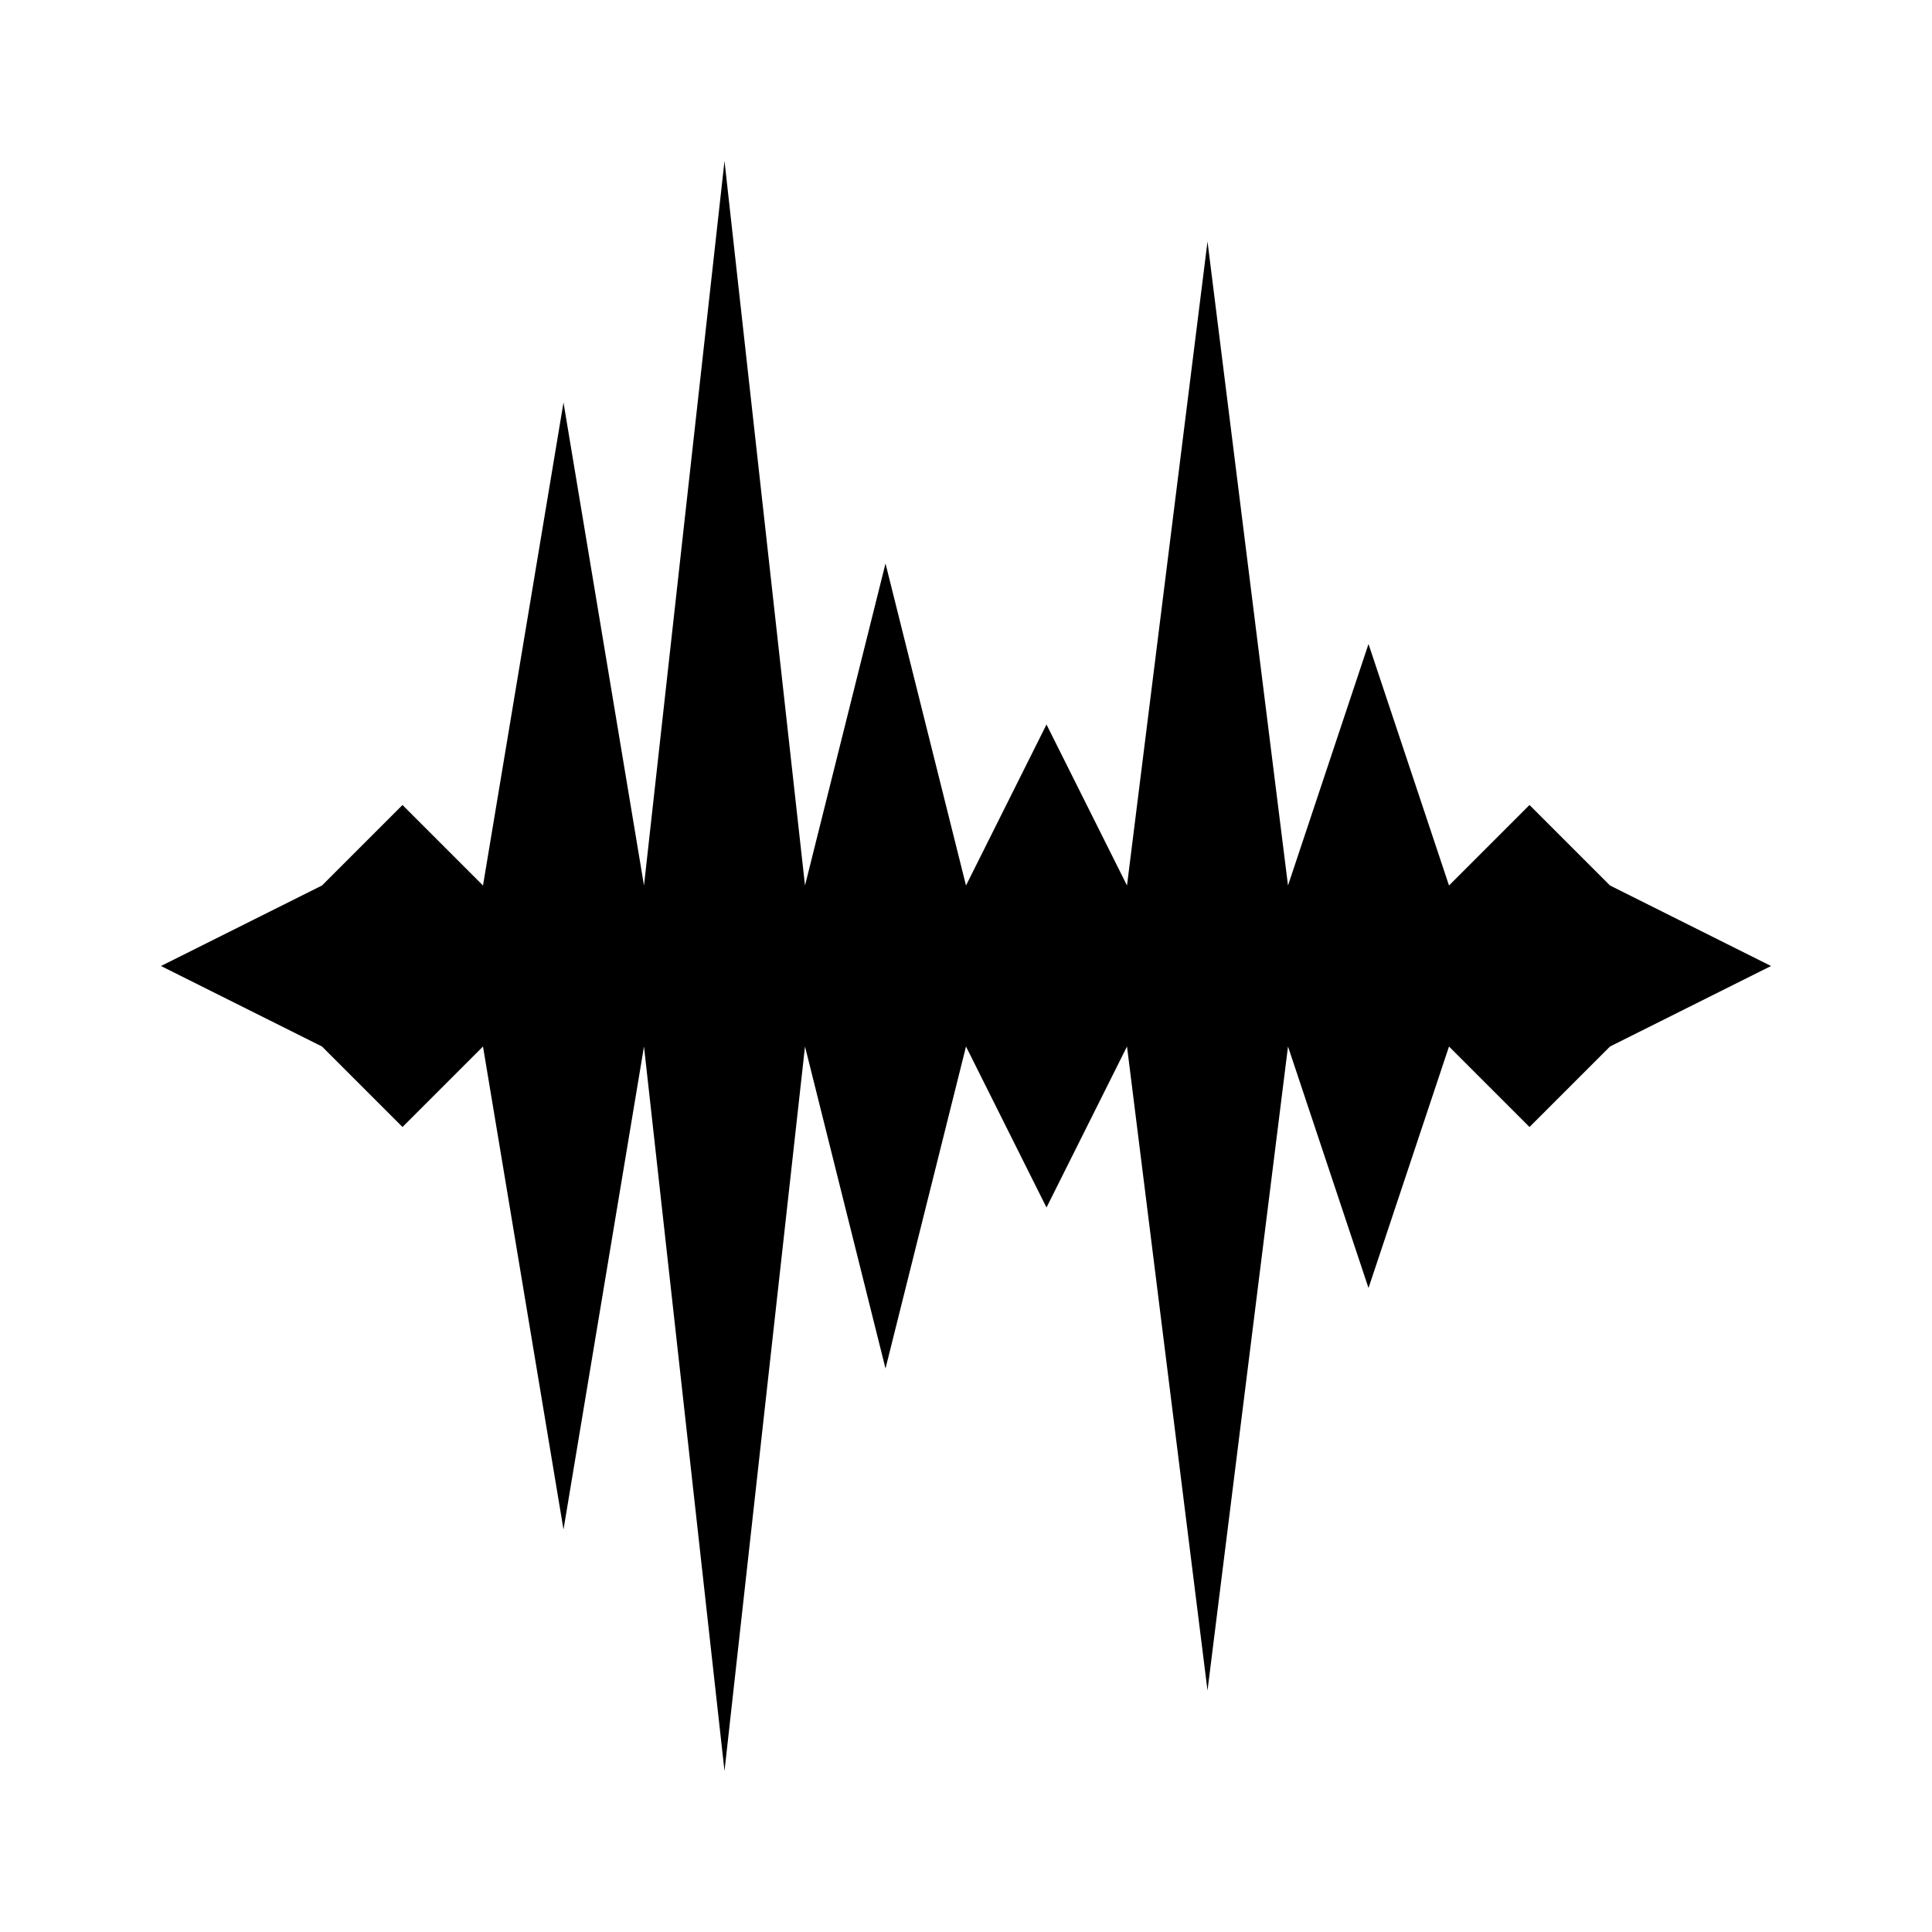 <svg xmlns="http://www.w3.org/2000/svg" viewBox="0 0 24 24"><path d="m9 2-1 9-1-6-1 6-1-1-1 1-2 1 2 1 1 1 1-1 1 6 1-6 1 9 1-9 1 4 1-4 1 2 1-2 1 8 1-8 1 3 1-3 1 1 1-1 2-1-2-1-1-1-1 1-1-3-1 3-1-8-1 8-1-2-1 2-1-4-1 4z"/></svg>